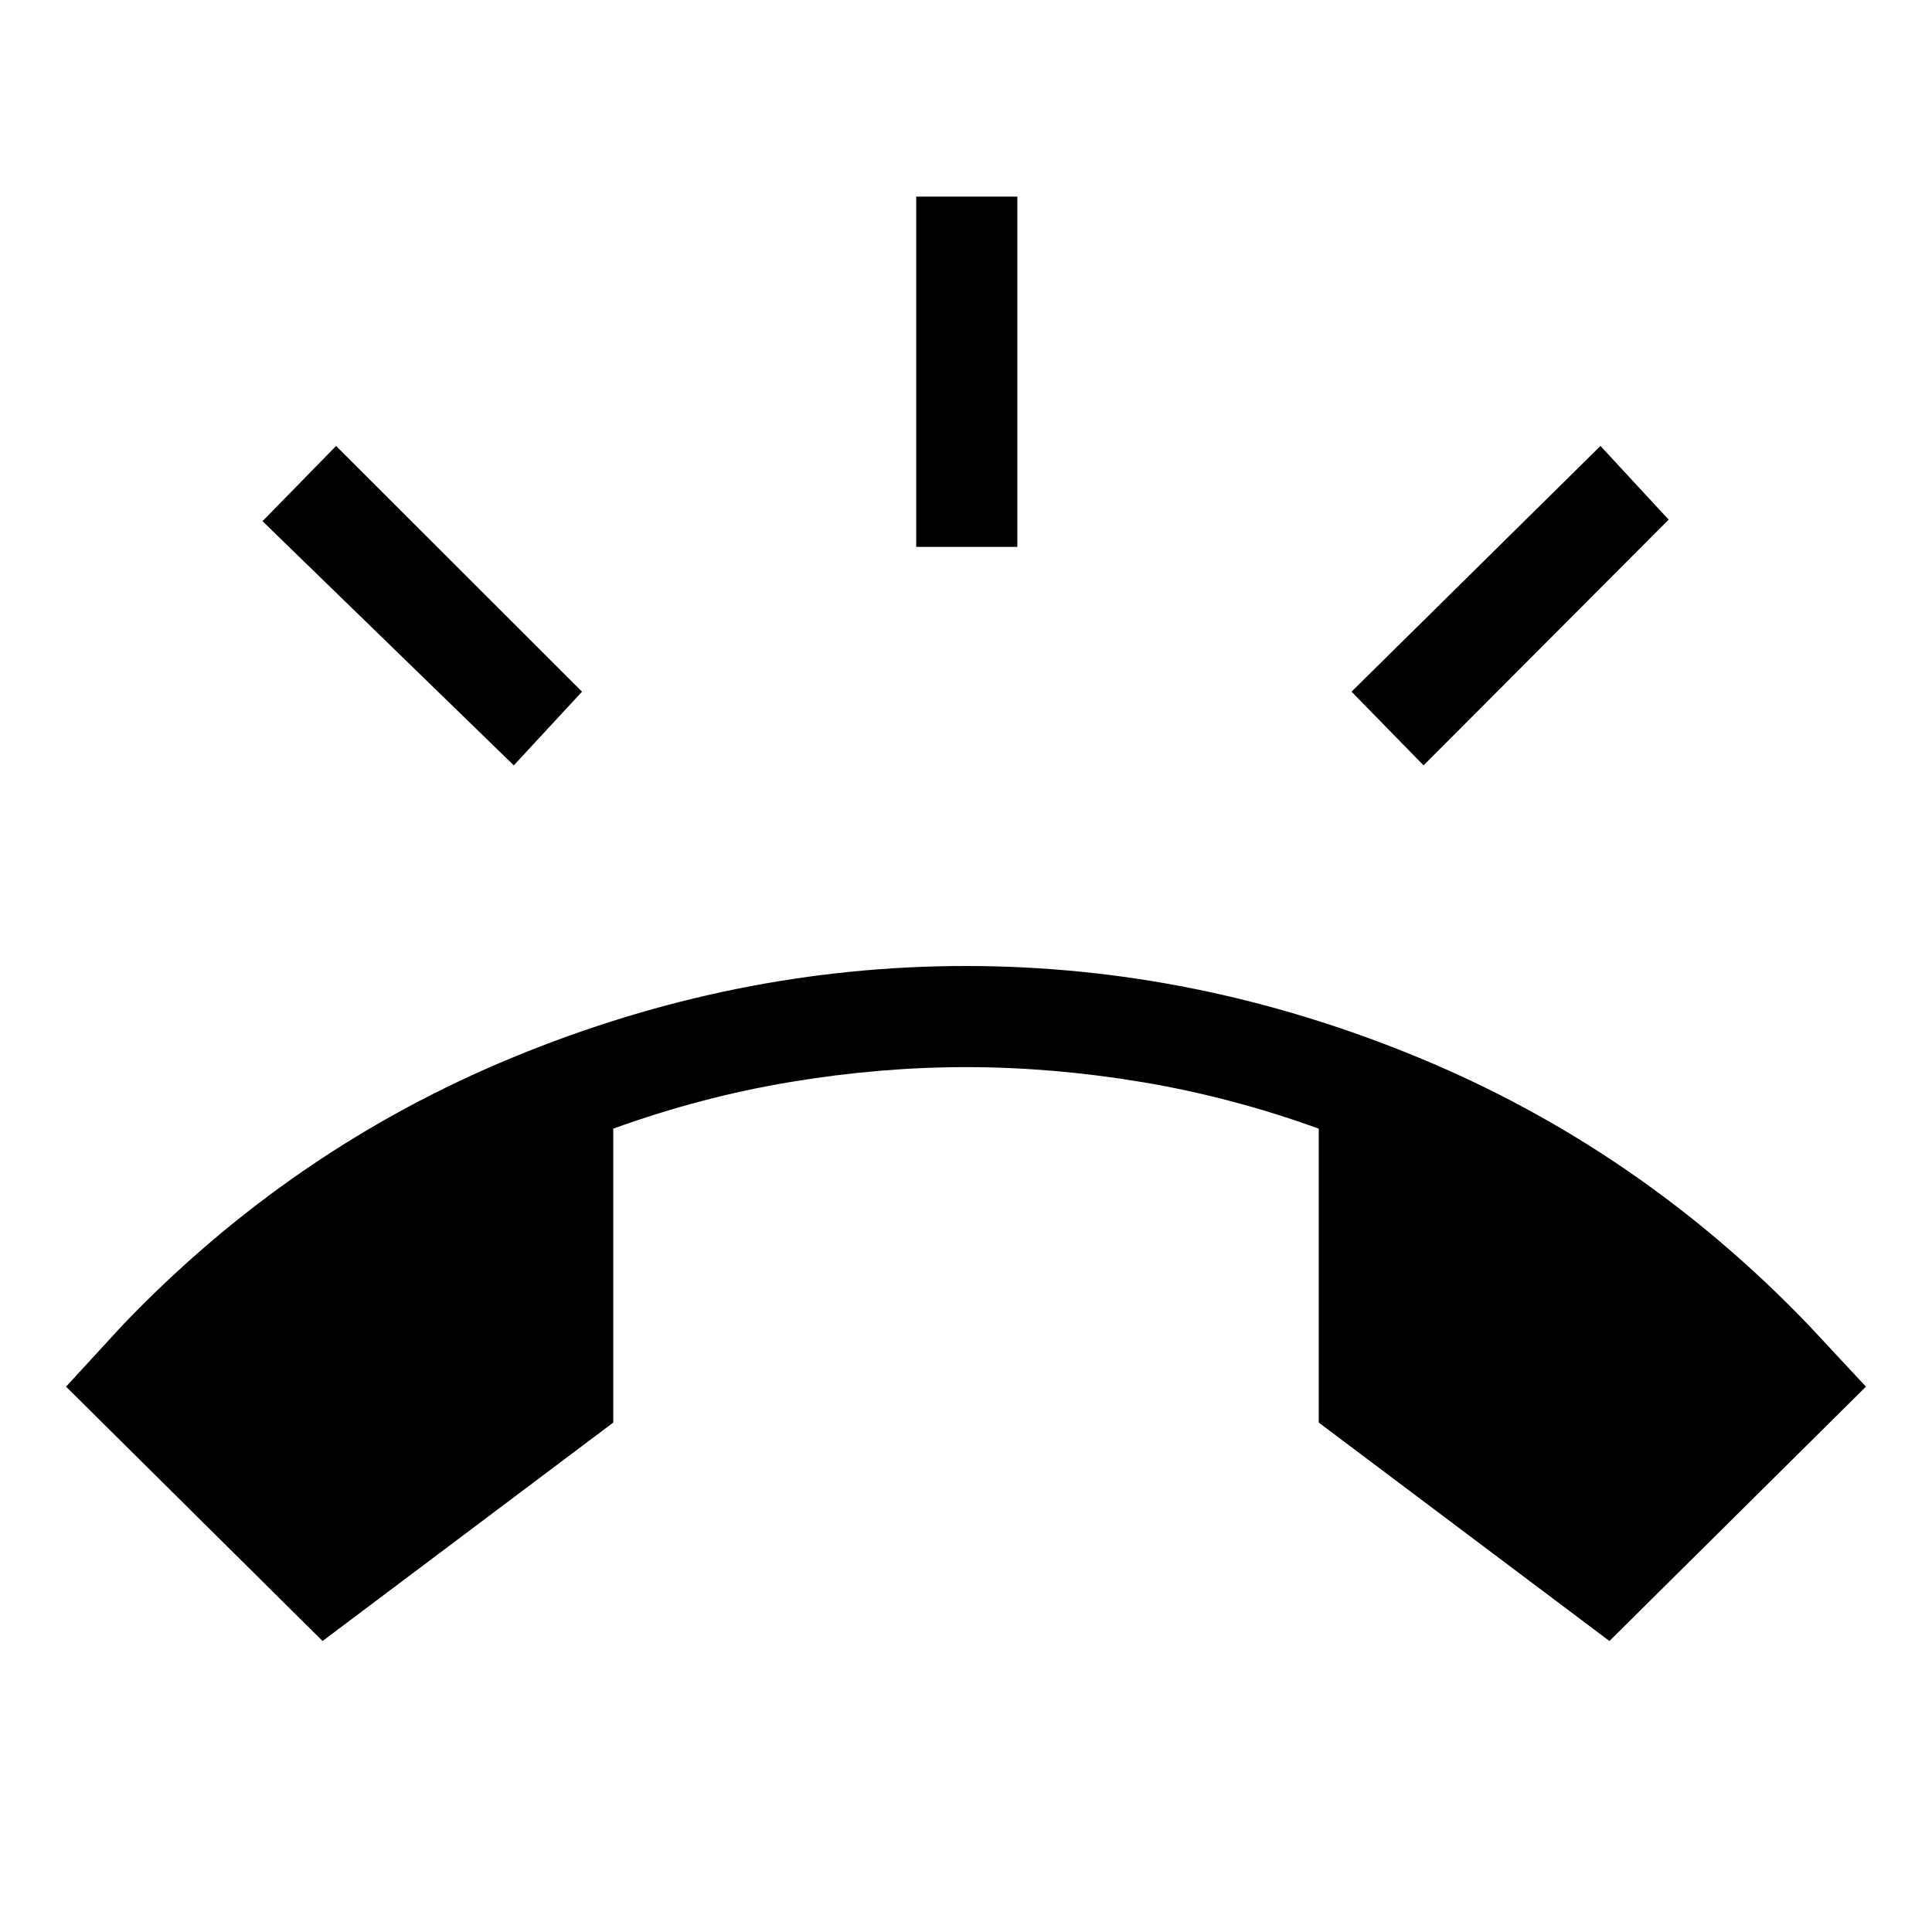<svg xmlns="http://www.w3.org/2000/svg" height="40" viewBox="0 -960 960 960" width="40"><path d="M160.28-144.59 32.82-270.98l28.23-30.71Q144.97-389.31 255-434.65 365.03-480 480-480q114.56 0 224.5 45.35 109.94 45.34 194.06 132.96l28.62 30.71-127.46 126.39-144.44-108.54v-146.05q-43.74-15.82-88.13-23.19-44.38-7.38-87.15-7.38t-87.15 7.38q-44.39 7.37-88.13 23.19v146.05L160.28-144.59Zm294.98-543.67v-174.05h50.25v174.05h-50.25Zm252.1 108.57-35.79-36.62 123.69-122.1 33.89 36.62-121.79 122.1Zm-452.05 0L130.44-701.03 167-738.41l122.2 122.1-33.89 36.62Z"/></svg>